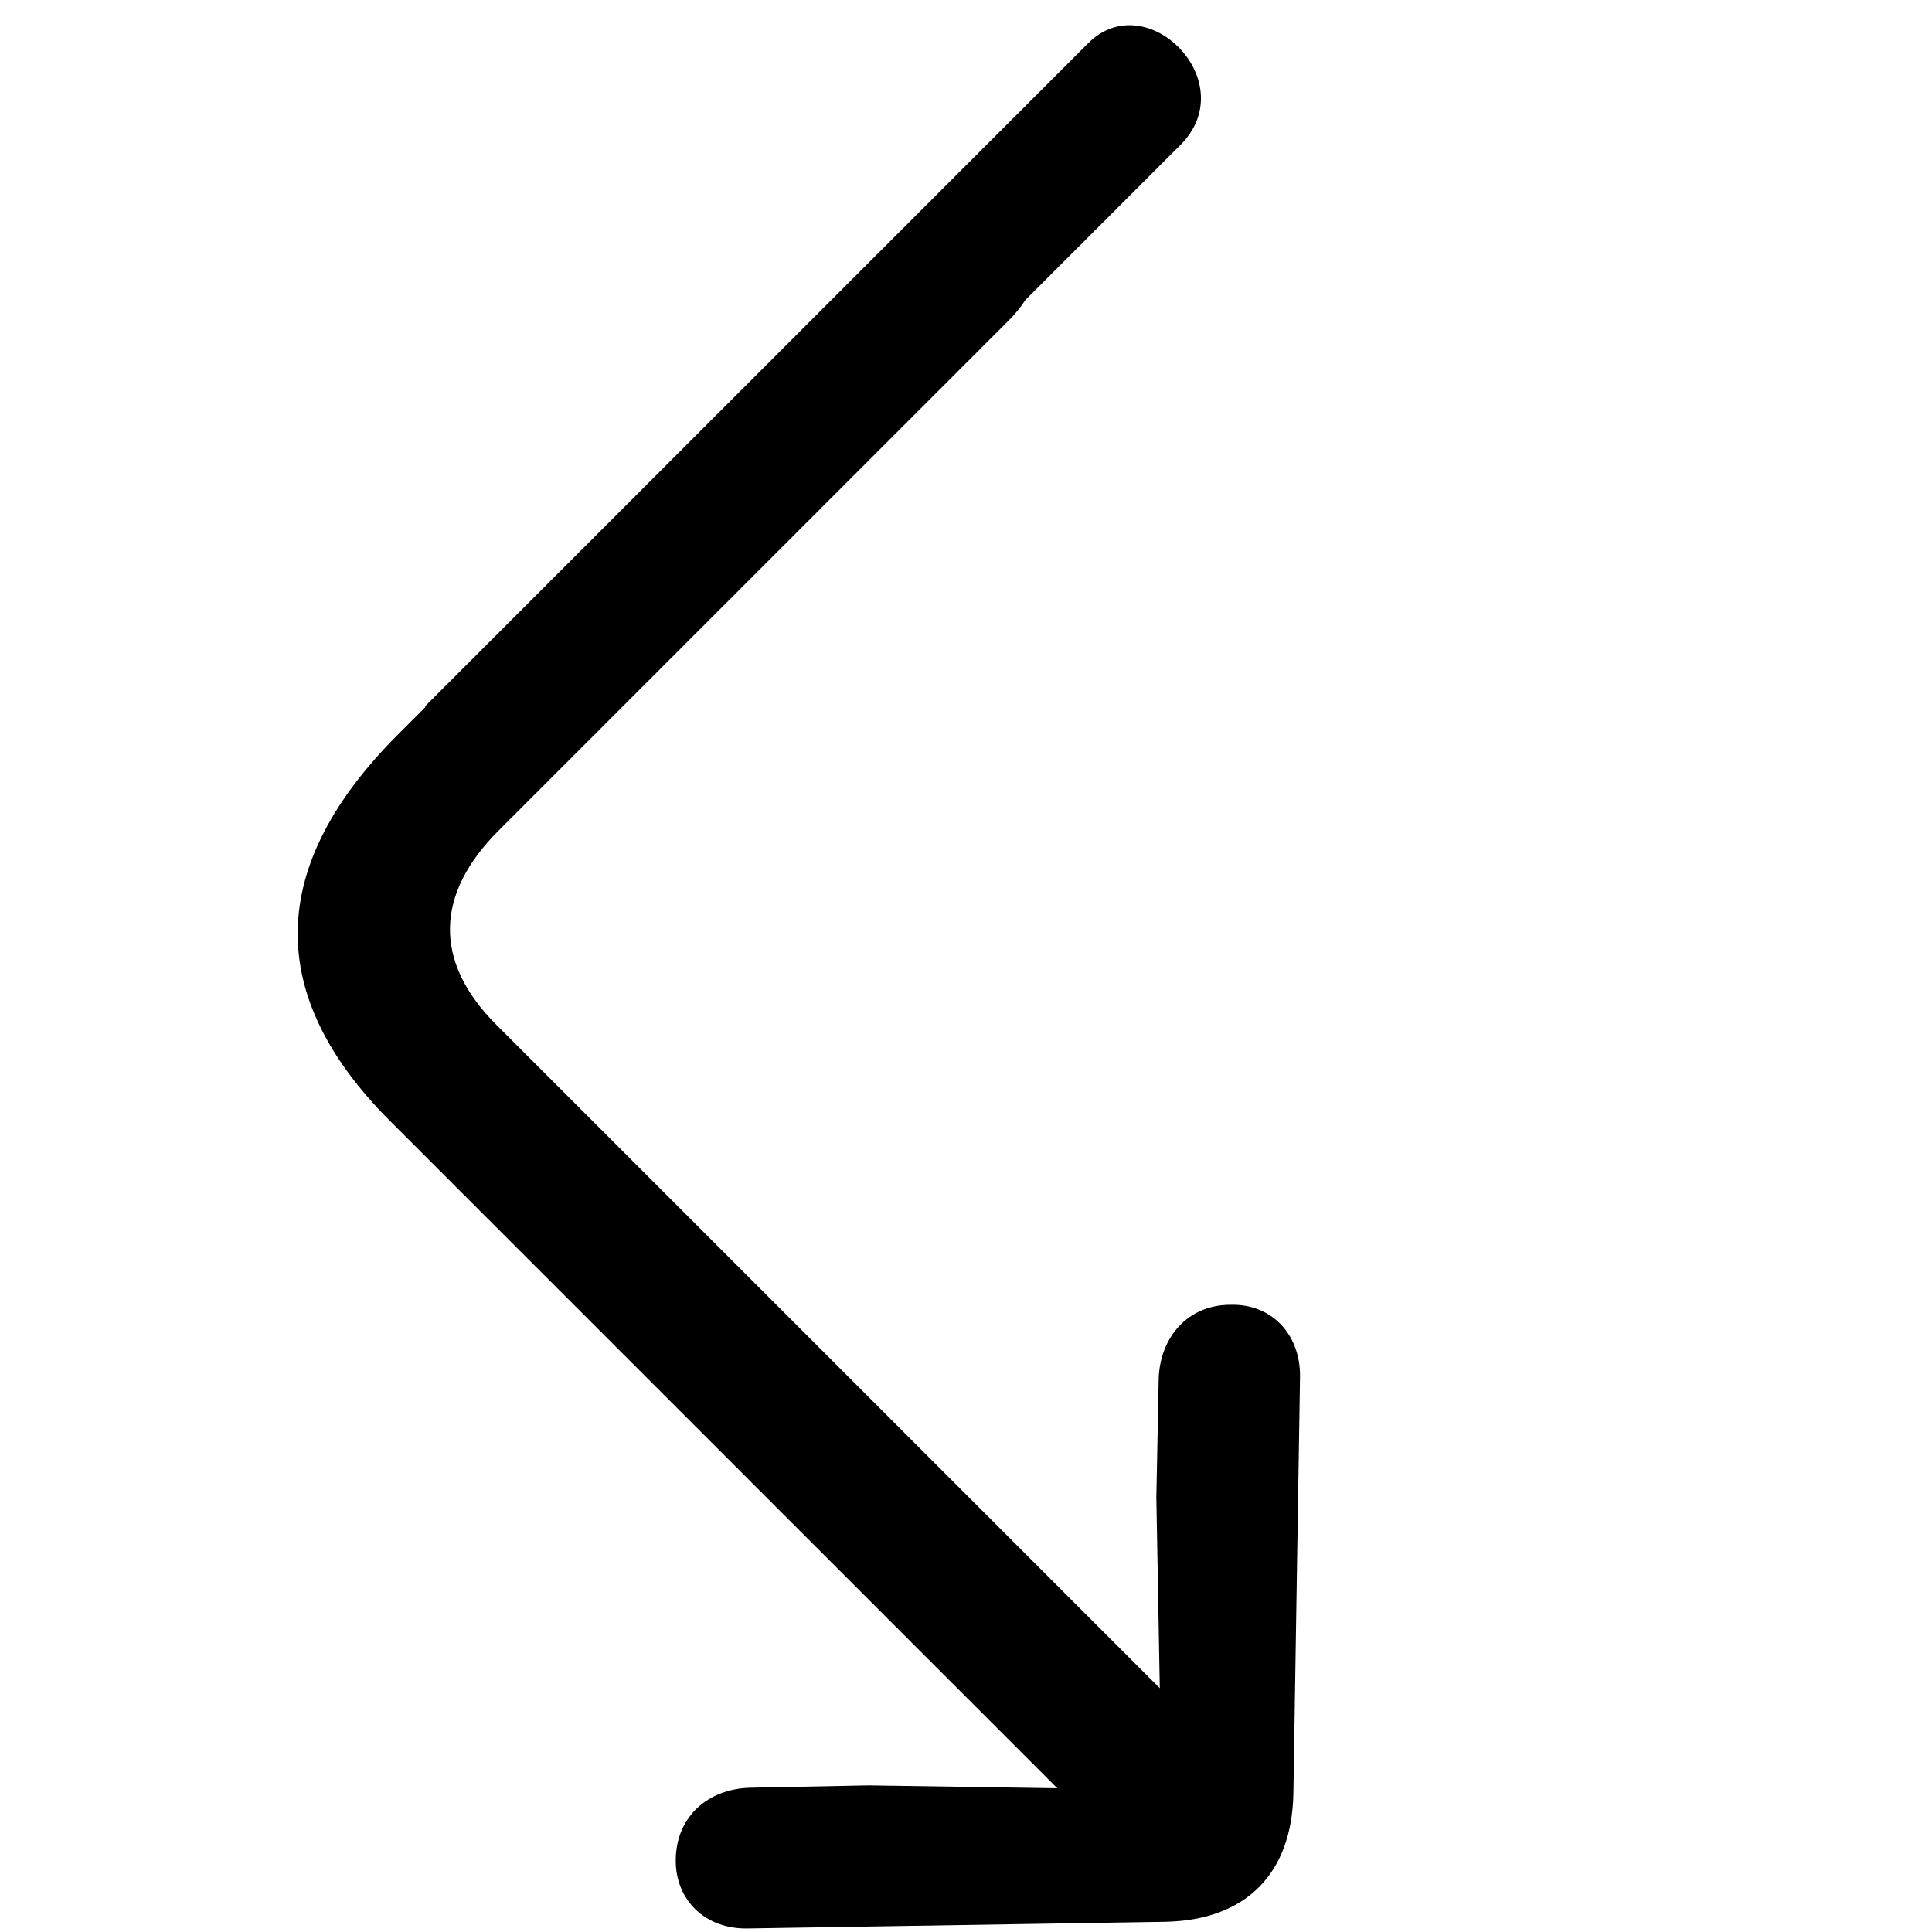 <?xml version="1.0" encoding="UTF-8"?>
<svg width="1000px" height="1000px" viewBox="0 0 1000 1000" version="1.1" xmlns="http://www.w3.org/2000/svg" xmlns:xlink="http://www.w3.org/1999/xlink">
    <title>zigzag_down_left_right</title>
    <g id="zigzag_down_left_right" stroke="none" stroke-width="1" fill="none" fill-rule="evenodd">
        <path d="M940.432,195.49 C983.115,195.49 983.115,266.49 936.875,266.49 L823.376,266.49 C819.251,267.418 814.676,267.891 809.664,267.891 L436.341,267.891 C390.308,267.891 364.53,291.593 364.53,338.103 L364.53,823.772 L433.118,752.666 L477.309,710.181 C492.961,695.423 515.056,693.634 530.708,709.287 C546.358,724.044 545.438,745.958 529.786,761.162 L374.657,911.425 C344.736,940.046 311.132,940.046 281.211,911.425 L126.082,761.162 C109.97,745.958 109.51,724.044 124.701,709.287 C140.812,693.634 162.447,695.423 178.098,710.181 L222.289,752.666 L290.418,822.877 L290.418,334.525 C290.418,241.953 339.212,195.891 434.96,195.891 L454.898,195.89 L454.903,195.49 L940.432,195.49 Z" id="Combined-Shape" fill="#000000" fill-rule="nonzero" transform="translate(542.828, 564.19) rotate(-45) translate(-542.828, -564.19) "></path>
    </g>
</svg>
